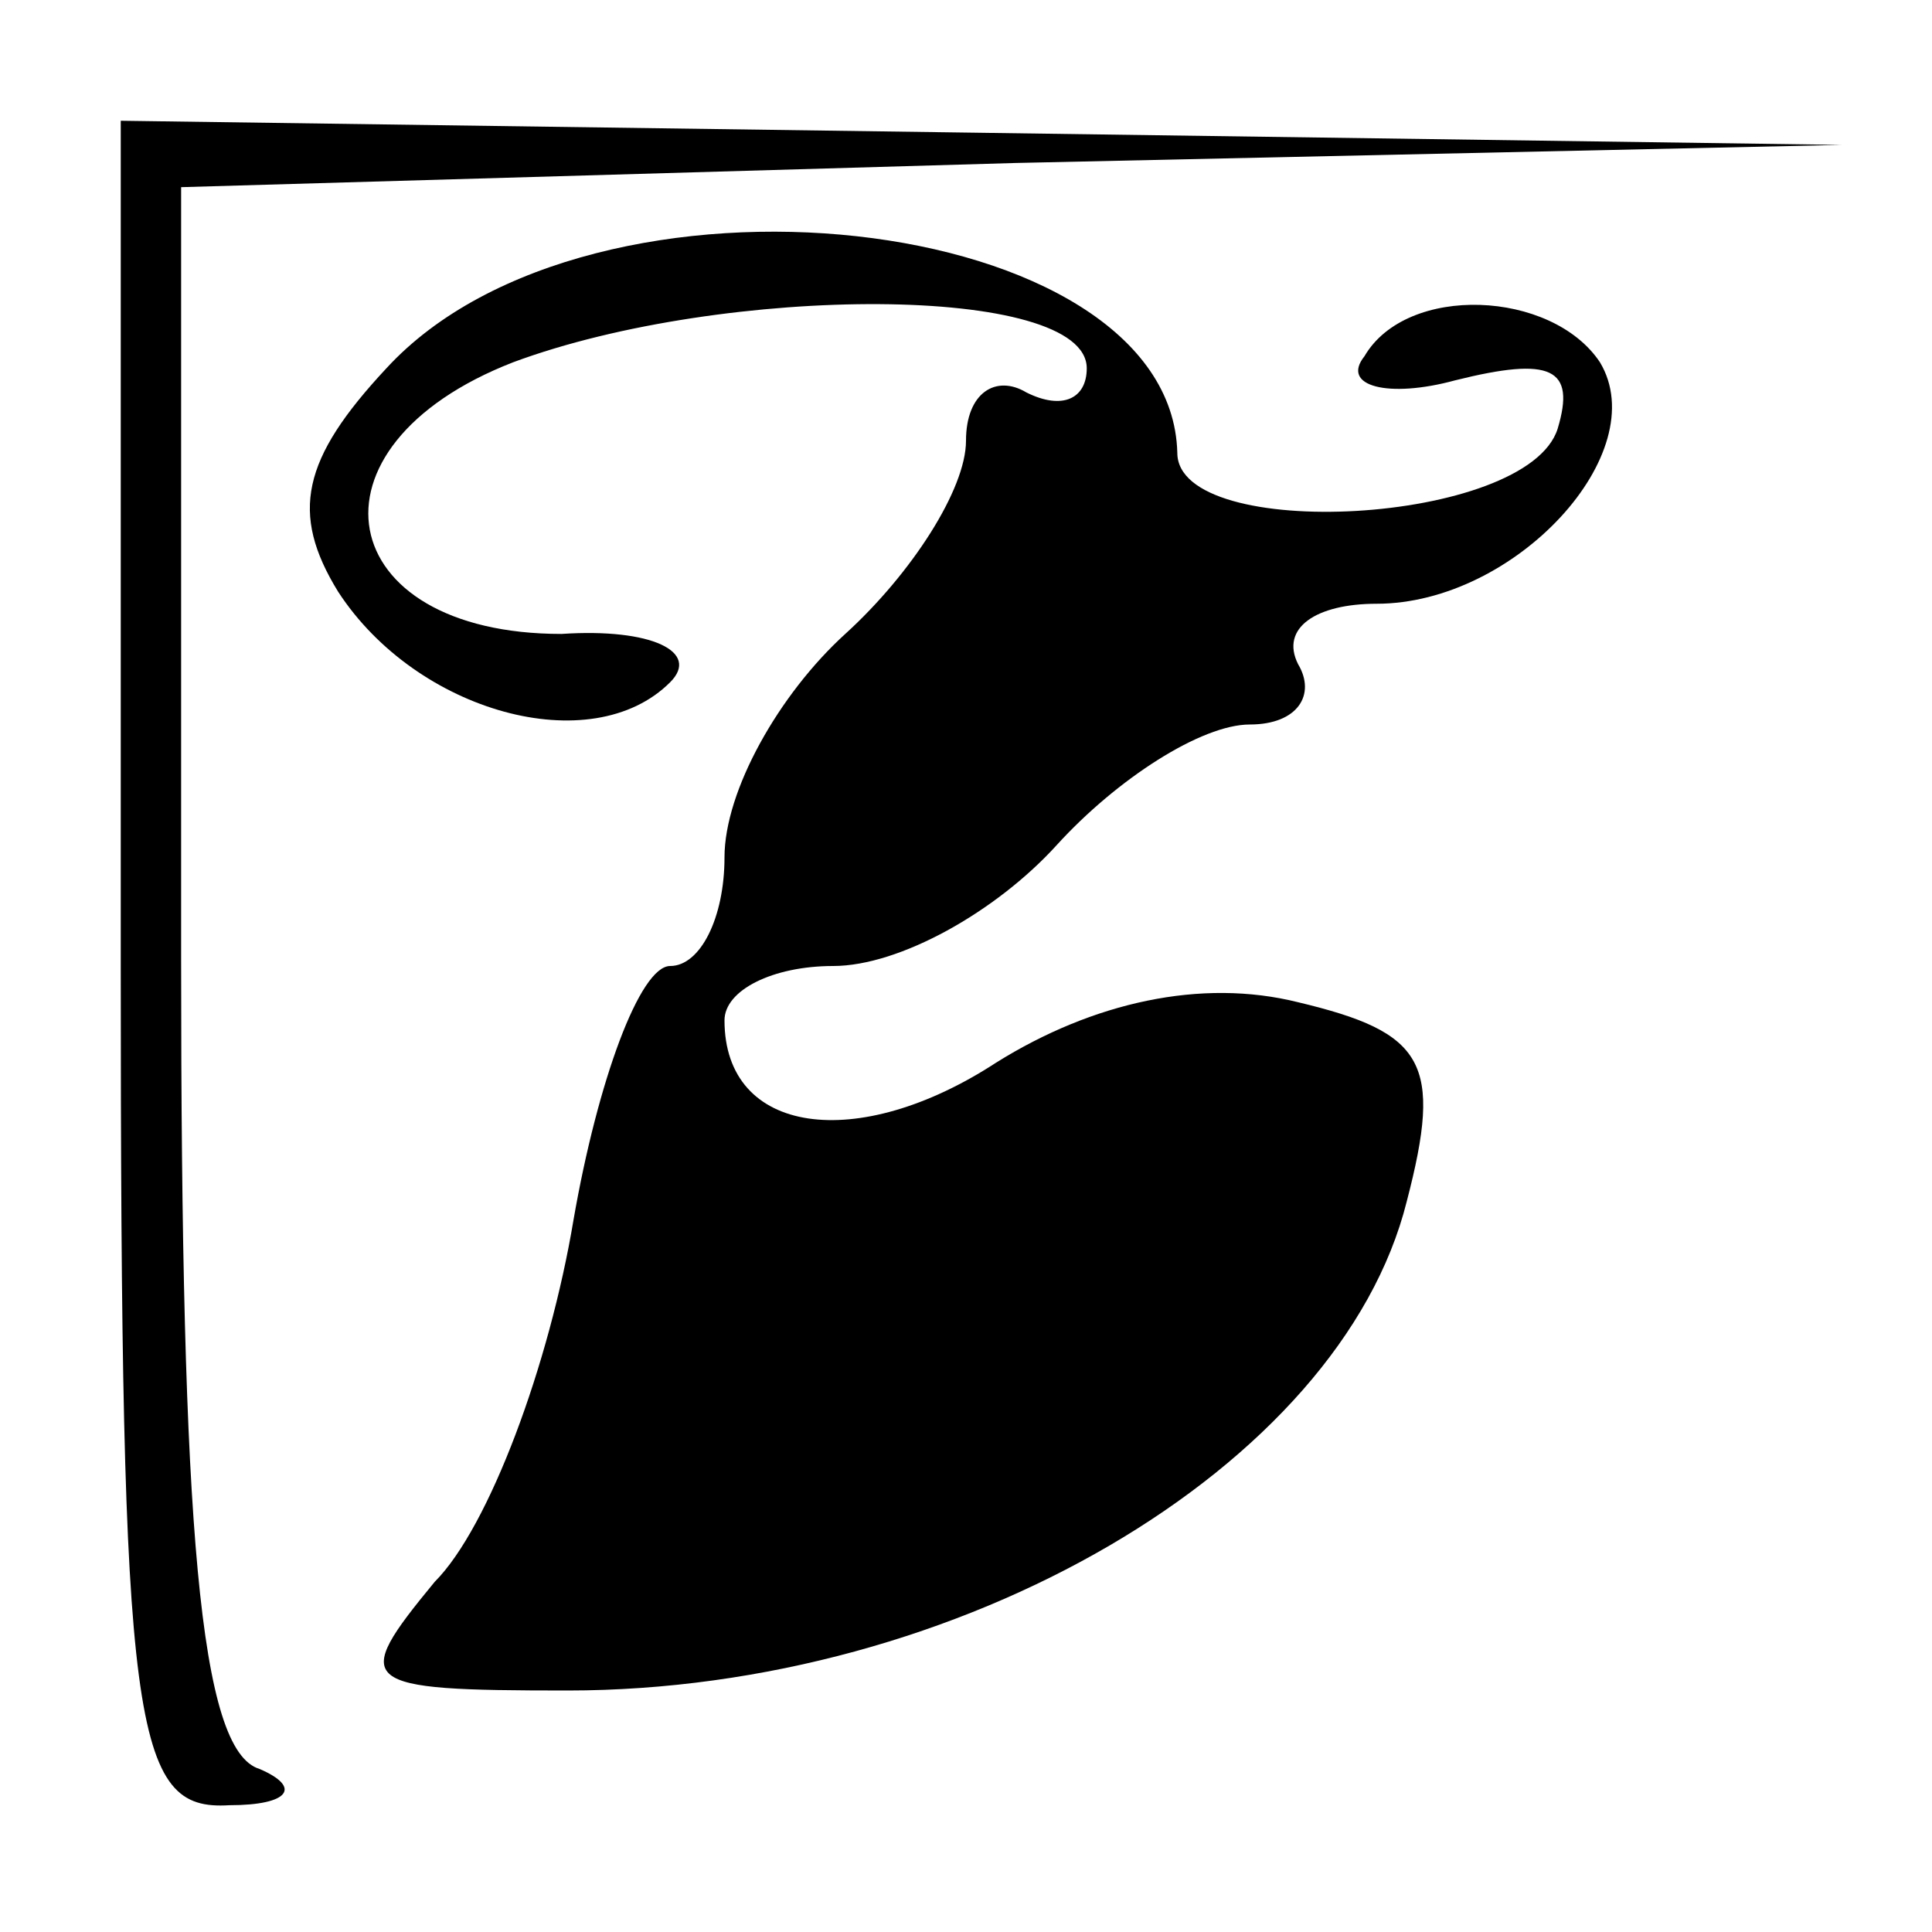 <?xml version="1.0" standalone="no"?>
<!DOCTYPE svg PUBLIC "-//W3C//DTD SVG 20010904//EN"
 "http://www.w3.org/TR/2001/REC-SVG-20010904/DTD/svg10.dtd">
<svg version="1.0" xmlns="http://www.w3.org/2000/svg"
 width="32pt" height="32pt" viewBox="0 0 32 32"
 preserveAspectRatio="xMidYMid meet">
<g transform="translate(0,32) scale(0.1,-0.1)"
fill="#000000" stroke="none">
<path fill="#000000" stroke="none" d="M20 160 c0 -127 2 -140 18 -139 10 0
12 3 5 6 -10 3 -13 40 -13 134 l0 128 138 4 137 3 -142 2 -143 2 0 -140z"/>
<path fill="#000000" stroke="none" d="M64 259 c-14 -15 -16 -24 -8 -37 13
-20 42 -28 55 -15 5 5 -3 9 -18 8 -38 0 -44 31 -8 45 35 13 95 13 95 -1 0 -5
-4 -7 -10 -4 -5 3 -10 0 -10 -8 0 -8 -9 -22 -20 -32 -11 -10 -20 -26 -20 -37
0 -10 -4 -18 -9 -18 -5 0 -12 -19 -16 -42 -4 -24 -14 -51 -23 -60 -14 -17 -13
-18 22 -18 65 0 128 37 139 81 6 23 3 28 -18 33 -16 4 -34 0 -50 -10 -23 -15
-45 -12 -45 7 0 5 8 9 18 9 11 0 27 9 37 20 10 11 24 20 32 20 8 0 11 5 8 10
-3 6 3 10 13 10 23 0 46 25 37 40 -8 12 -32 13 -39 1 -4 -5 4 -7 15 -4 16 4
20 2 17 -8 -5 -16 -63 -19 -63 -4 -1 40 -97 51 -131 14z"/>
</g>
</svg>
